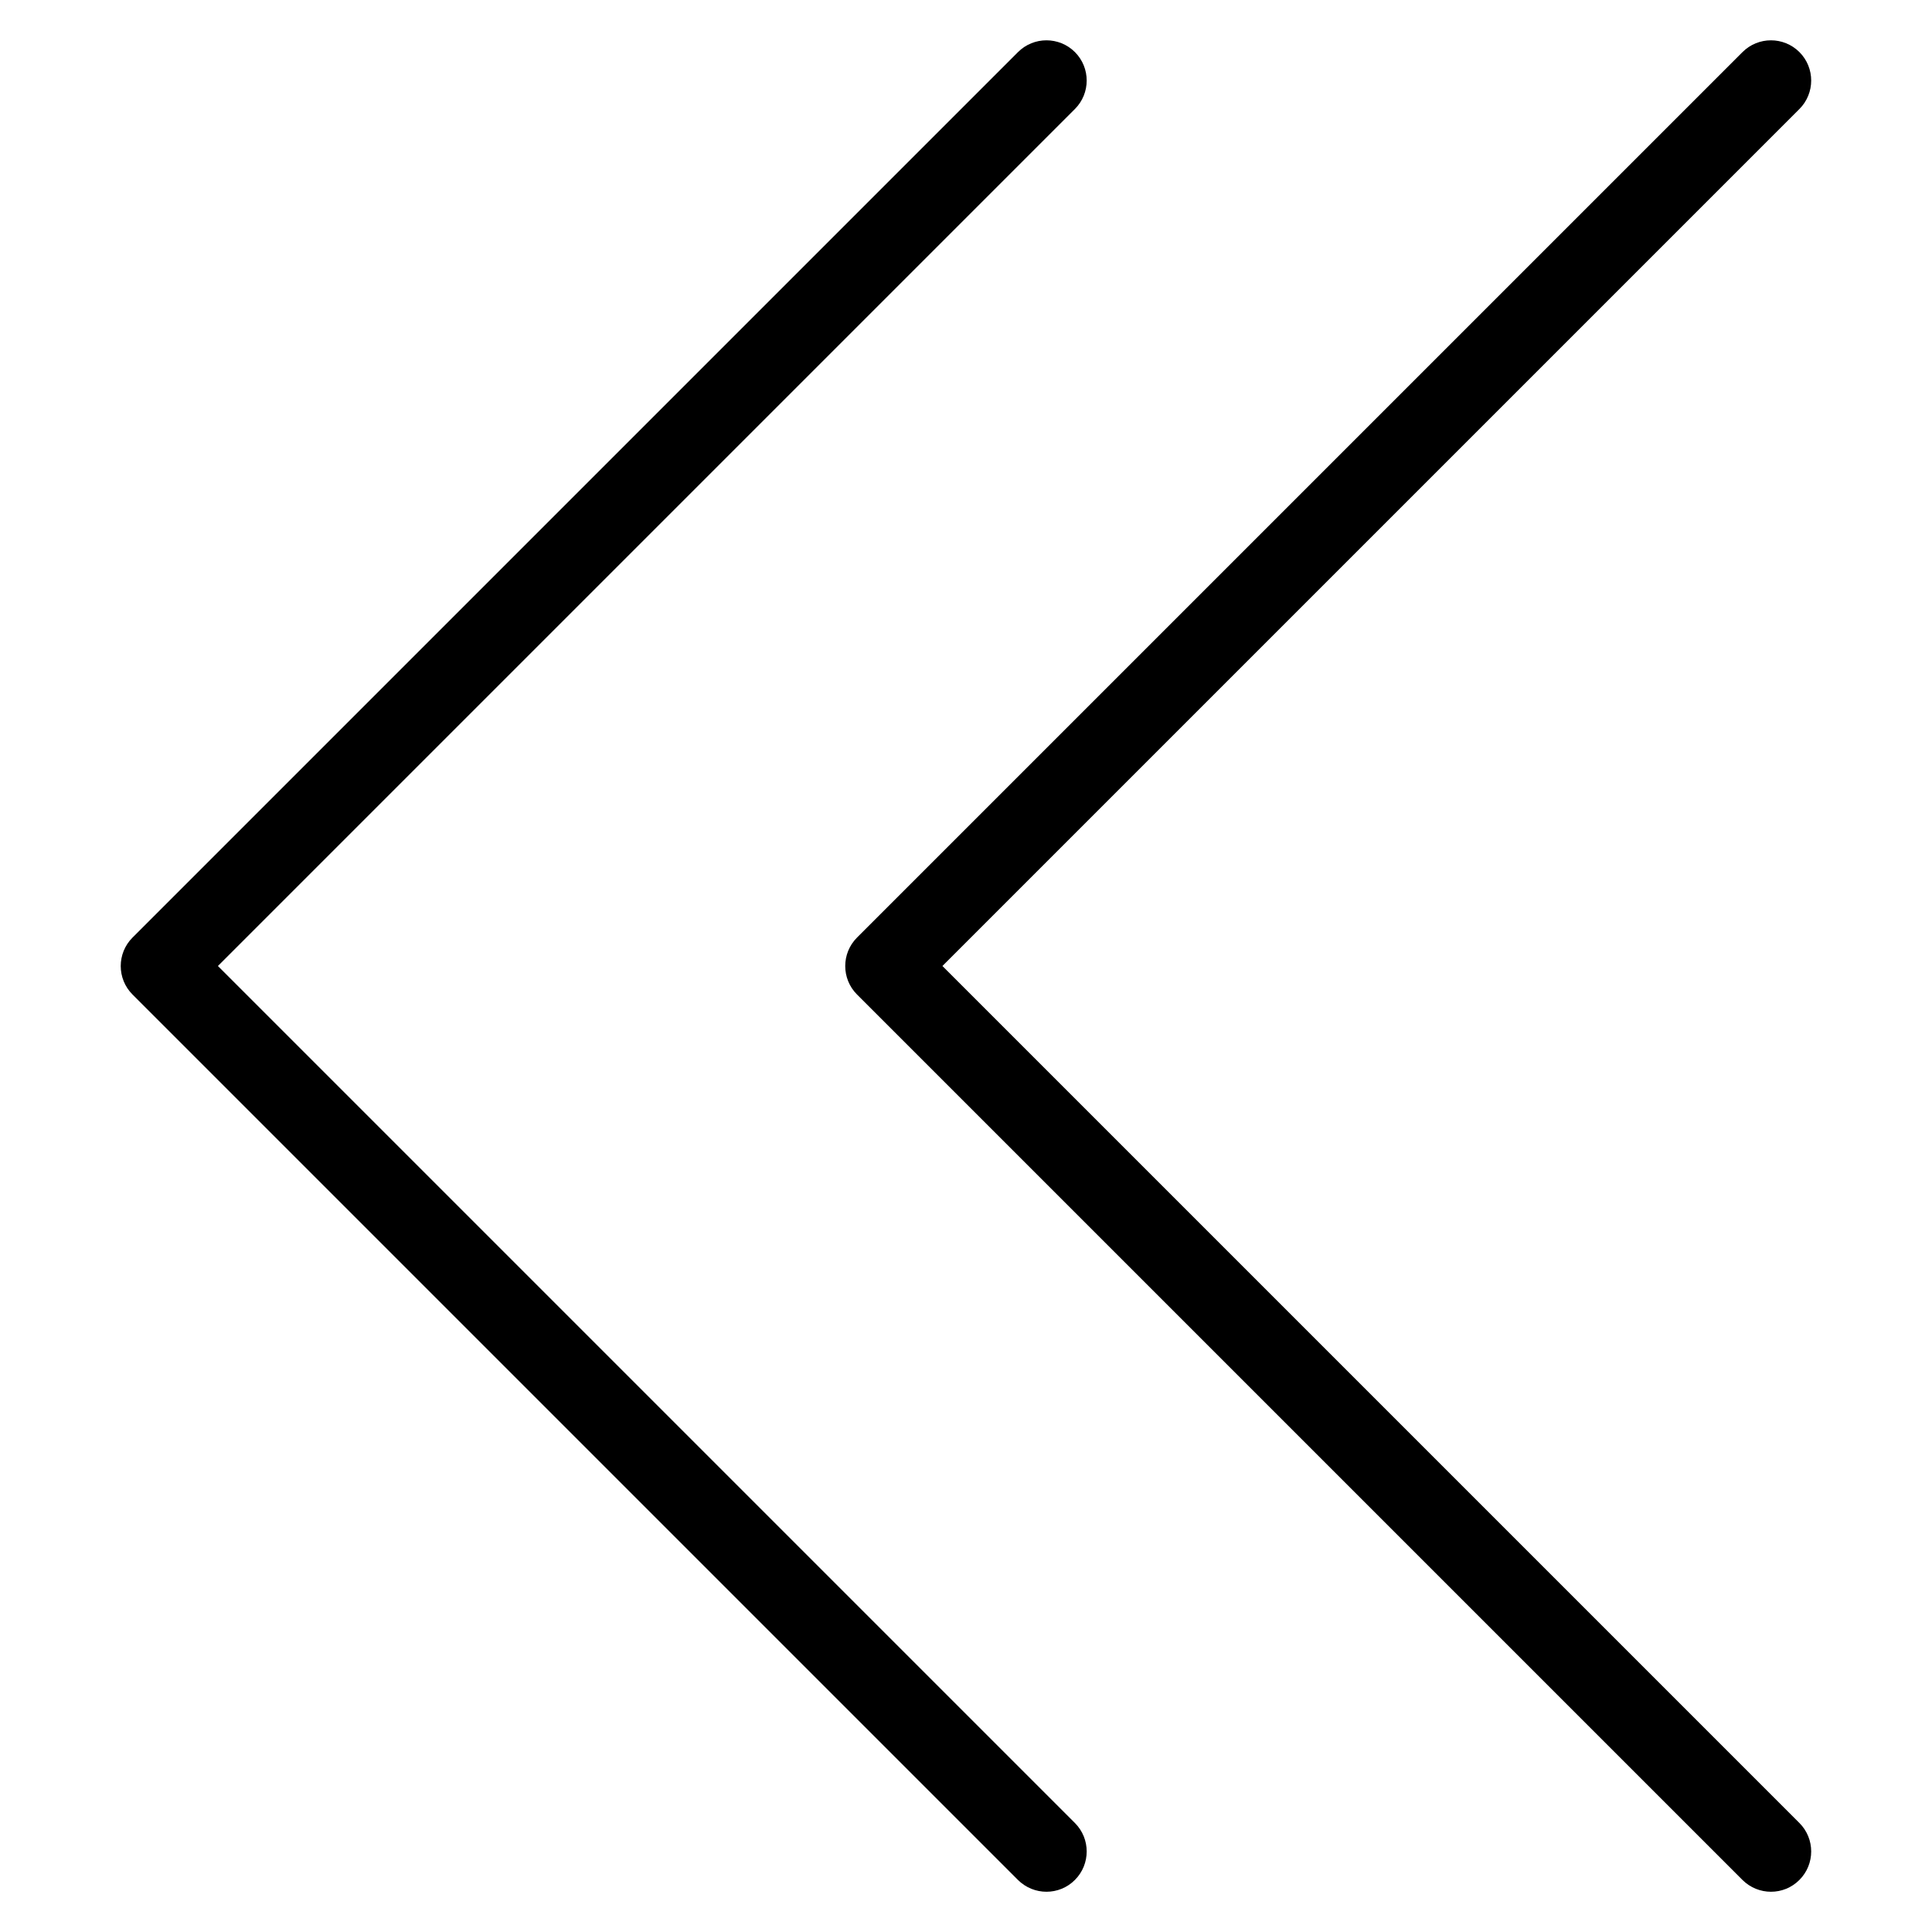 <?xml version="1.0" encoding="iso-8859-1"?>
<!-- Generator: Adobe Illustrator 19.0.0, SVG Export Plug-In . SVG Version: 6.00 Build 0)  -->
<svg version="1.1" id="Layer_1" xmlns="http://www.w3.org/2000/svg" xmlns:xlink="http://www.w3.org/1999/xlink" x="0px" y="0px"
	 viewBox="0 0 24 24" style="enable-background:new 0 0 24 24;" xml:space="preserve">
<g>
	<g>
		<path d="M13,23.5c-0.128,0-0.256-0.049-0.354-0.146l-11-11c-0.195-0.195-0.195-0.512,0-0.707l11-11
			c0.195-0.195,0.512-0.195,0.707,0s0.195,0.512,0,0.707L2.707,12l10.646,10.646c0.195,0.195,0.195,0.512,0,0.707
			C13.256,23.451,13.128,23.5,13,23.5z"/>
	</g>
	<g>
		<path d="M22,23.5c-0.128,0-0.256-0.049-0.354-0.146l-11-11c-0.195-0.195-0.195-0.512,0-0.707l11-11
			c0.195-0.195,0.512-0.195,0.707,0s0.195,0.512,0,0.707L11.707,12l10.646,10.646c0.195,0.195,0.195,0.512,0,0.707
			C22.256,23.451,22.128,23.5,22,23.5z"/>
	</g>
</g>
<g>
</g>
<g>
</g>
<g>
</g>
<g>
</g>
<g>
</g>
<g>
</g>
<g>
</g>
<g>
</g>
<g>
</g>
<g>
</g>
<g>
</g>
<g>
</g>
<g>
</g>
<g>
</g>
<g>
</g>
</svg>
